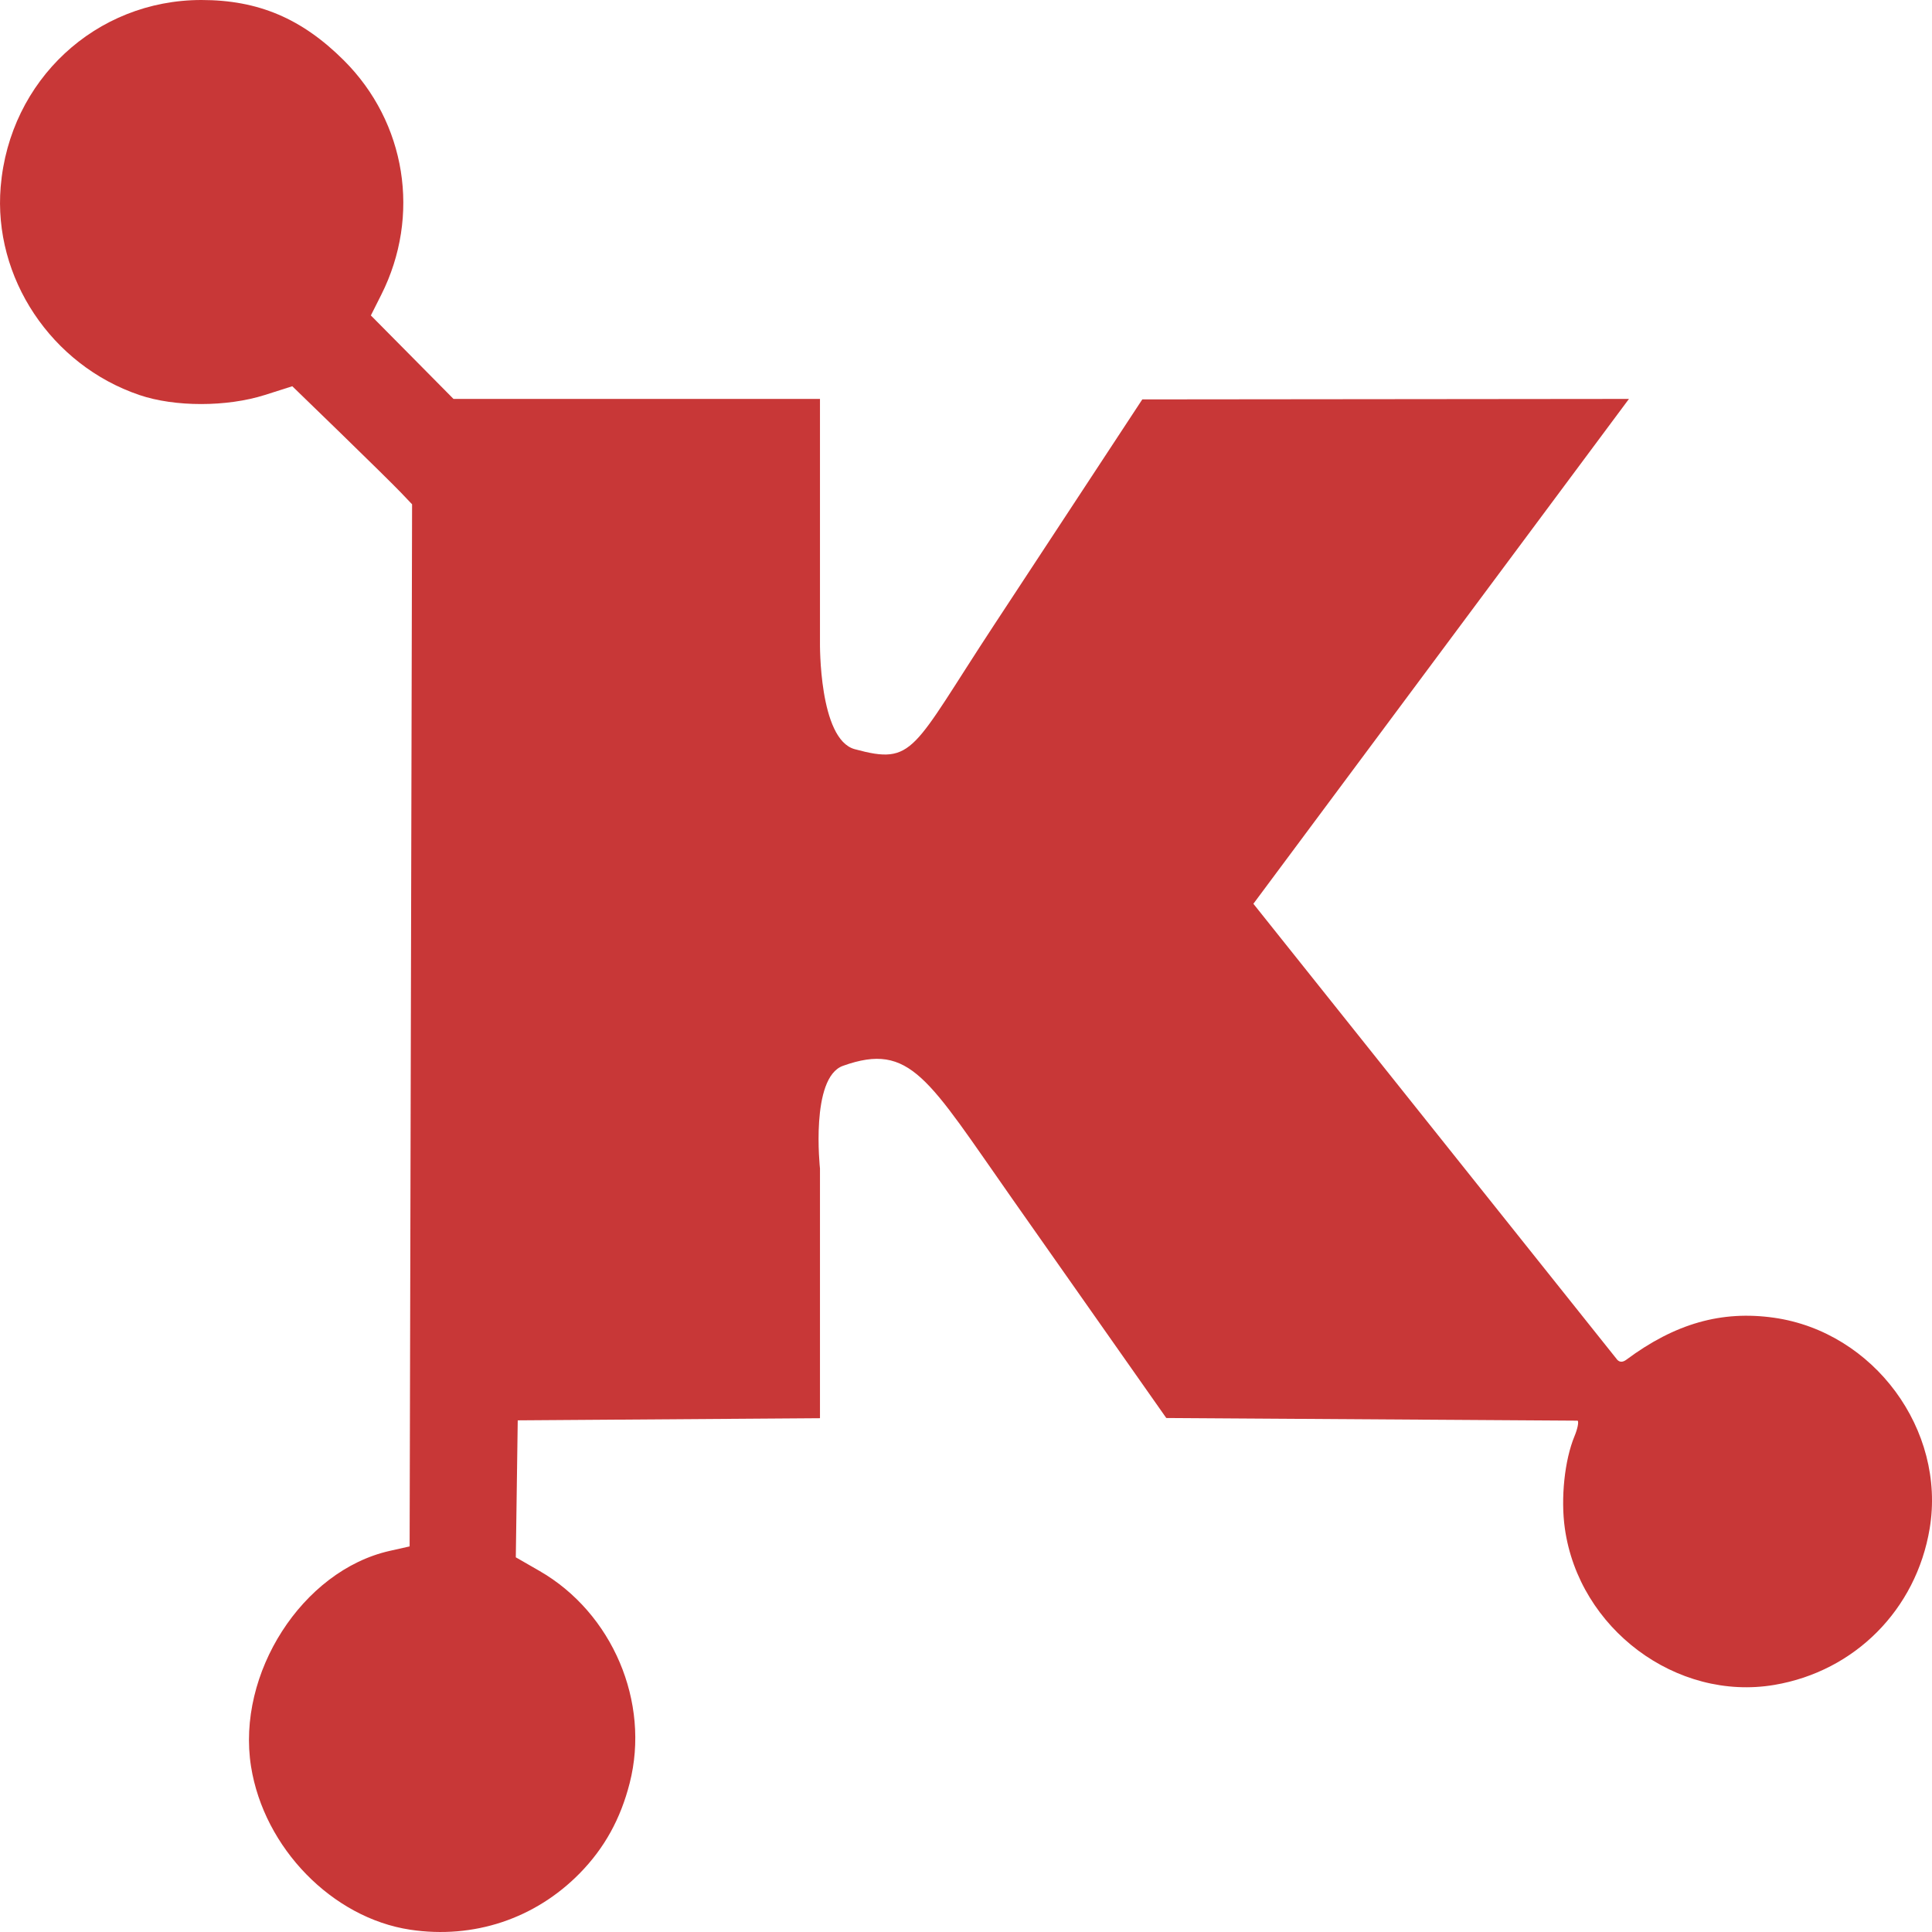 <svg width="48" height="48" viewBox="0 0 48 48" fill="none" xmlns="http://www.w3.org/2000/svg">
<path d="M10.192 47.943C8.257 47.652 6.559 45.912 6.237 43.889C5.87 41.578 7.513 39.022 9.679 38.532L10.177 38.42L10.238 12.529L9.959 12.236C9.805 12.074 9.135 11.414 8.471 10.769L7.262 9.596L6.581 9.813C5.635 10.113 4.345 10.114 3.463 9.814C1.274 9.071 -0.173 6.898 0.017 4.639C0.238 1.992 2.38 0 5.004 0C6.416 0 7.499 0.459 8.543 1.5C10.09 3.043 10.46 5.362 9.472 7.324L9.214 7.837L10.241 8.874L11.267 9.911H15.82H20.372V15.967C20.372 15.967 20.341 18.37 21.235 18.613C22.718 19.016 22.652 18.641 24.684 15.548L28.38 9.923C32.41 9.919 36.441 9.915 40.471 9.911L31.14 22.454L40.181 33.784C40.24 33.847 40.317 33.847 40.403 33.784C41.615 32.882 42.773 32.553 44.077 32.739C46.555 33.093 48.351 35.527 47.942 37.978C47.606 39.99 46.082 41.523 44.083 41.861C41.648 42.273 39.229 40.465 38.878 37.972C38.772 37.223 38.872 36.276 39.118 35.682C39.193 35.502 39.228 35.328 39.197 35.296L28.976 35.23L25.154 29.791C23.051 26.799 22.625 25.88 20.944 26.48C20.125 26.772 20.372 29.03 20.372 29.03V35.235L12.863 35.288L12.815 38.691L13.401 39.028C15.215 40.07 16.159 42.288 15.644 44.301C15.417 45.193 15.016 45.916 14.404 46.541C13.295 47.671 11.767 48.18 10.192 47.943Z" fill="#C83737"/>
</svg>
